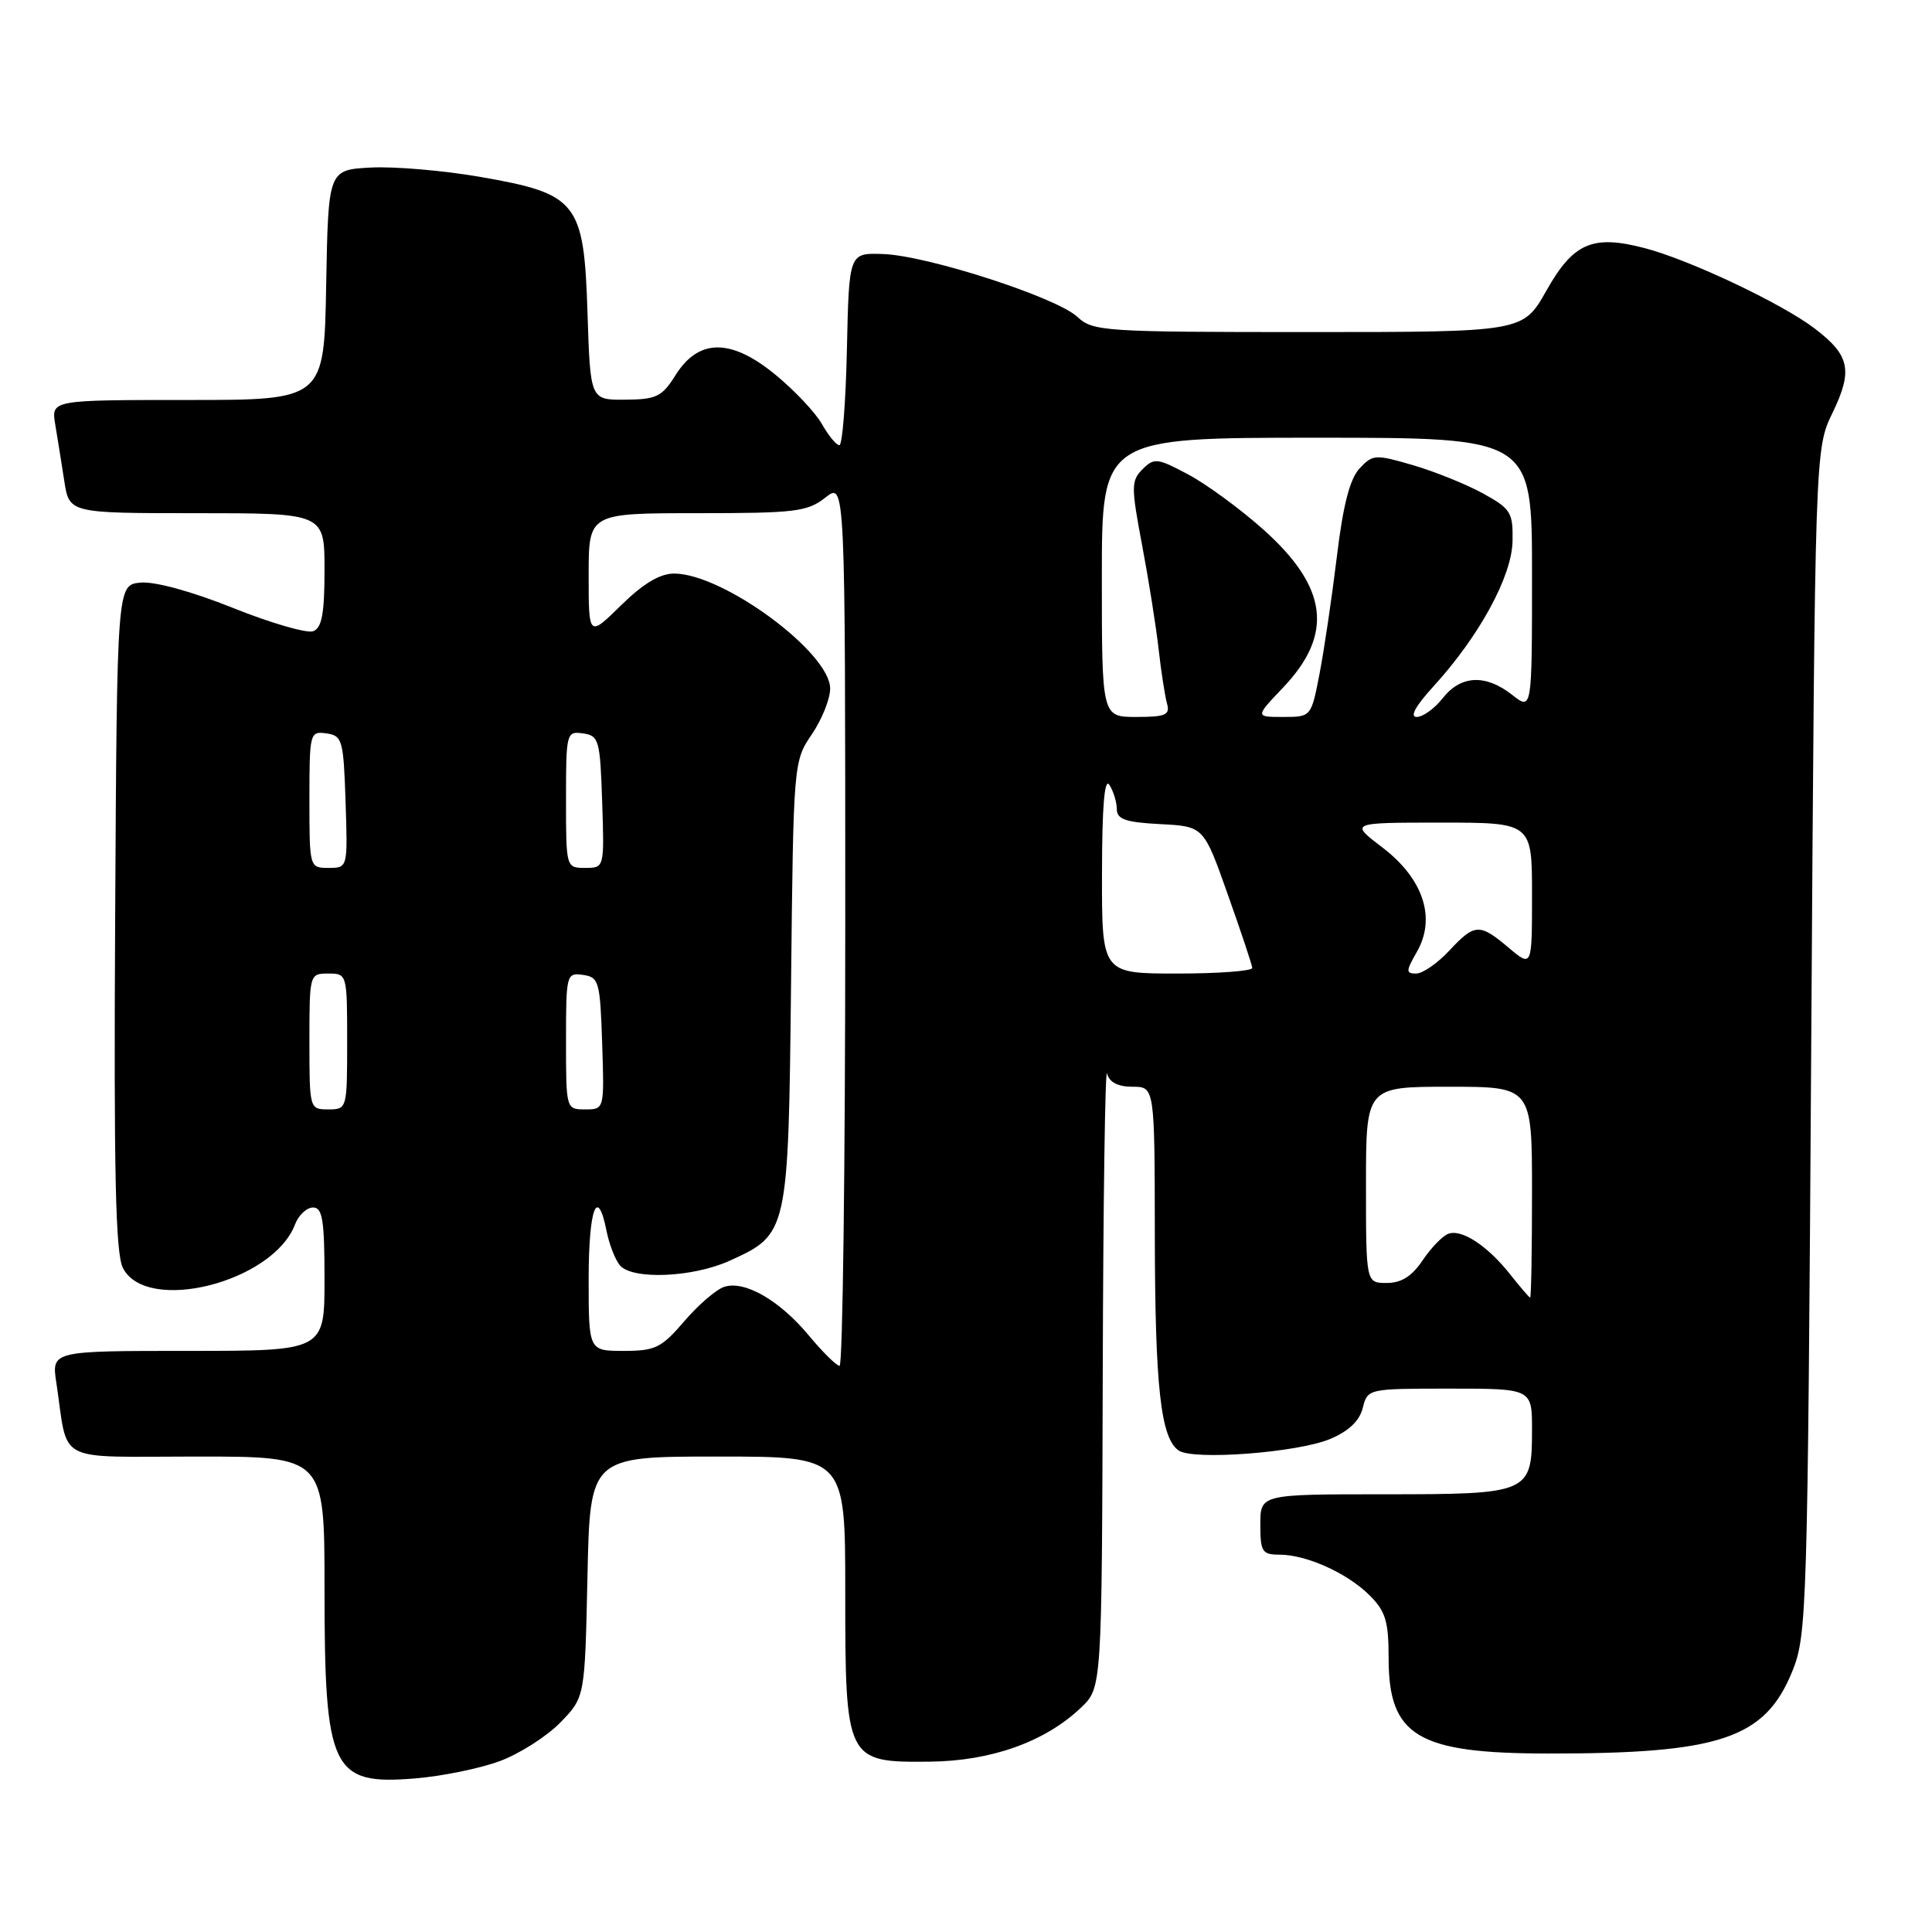 <?xml version="1.0" encoding="UTF-8" standalone="no"?>
<!DOCTYPE svg PUBLIC "-//W3C//DTD SVG 1.1//EN" "http://www.w3.org/Graphics/SVG/1.1/DTD/svg11.dtd" >
<svg xmlns="http://www.w3.org/2000/svg" xmlns:xlink="http://www.w3.org/1999/xlink" version="1.1" viewBox="0 0 256 256">
 <g >
 <path fill="currentColor"
d=" M 66.27 233.34 C 68.89 232.36 72.49 230.05 74.27 228.22 C 77.50 224.89 77.50 224.89 77.84 208.95 C 78.18 193.00 78.18 193.00 95.09 193.00 C 112.00 193.00 112.00 193.00 112.00 210.89 C 112.00 233.33 112.10 233.54 123.17 233.43 C 131.36 233.35 138.51 230.79 143.25 226.26 C 146.00 223.63 146.00 223.63 146.12 182.06 C 146.18 159.20 146.44 141.29 146.69 142.25 C 146.99 143.41 148.13 144.00 150.07 144.00 C 153.00 144.00 153.00 144.00 153.02 163.75 C 153.05 183.80 153.80 190.56 156.18 192.20 C 158.10 193.53 171.92 192.48 176.23 190.68 C 178.71 189.64 180.14 188.28 180.57 186.57 C 181.21 184.01 181.25 184.00 192.11 184.00 C 203.00 184.00 203.00 184.00 203.00 189.43 C 203.00 197.88 202.72 198.00 183.43 198.00 C 167.00 198.00 167.00 198.00 167.00 202.00 C 167.00 205.61 167.24 206.00 169.53 206.00 C 173.11 206.00 178.54 208.45 181.49 211.40 C 183.60 213.50 184.00 214.85 184.00 219.73 C 184.00 230.03 187.82 232.33 205.00 232.35 C 227.91 232.38 233.85 230.39 237.48 221.48 C 239.43 216.67 239.52 213.86 240.00 138.00 C 240.50 59.50 240.50 59.50 242.81 54.72 C 245.54 49.08 245.12 47.09 240.47 43.54 C 236.10 40.21 223.91 34.44 217.94 32.88 C 211.02 31.07 208.49 32.16 204.90 38.52 C 201.81 44.00 201.81 44.00 173.36 44.00 C 146.20 44.00 144.82 43.91 142.75 41.98 C 139.97 39.39 122.87 33.86 117.00 33.66 C 112.50 33.50 112.50 33.50 112.22 46.25 C 112.07 53.26 111.62 59.00 111.22 58.99 C 110.82 58.99 109.78 57.73 108.91 56.19 C 108.04 54.65 105.25 51.70 102.72 49.63 C 96.84 44.81 92.57 44.84 89.51 49.71 C 87.73 52.56 86.98 52.93 82.86 52.96 C 78.22 53.00 78.22 53.00 77.85 41.52 C 77.38 26.75 76.55 25.69 63.64 23.44 C 58.80 22.60 52.29 22.04 49.17 22.20 C 43.50 22.50 43.50 22.50 43.22 37.75 C 42.95 53.00 42.95 53.00 24.86 53.00 C 6.78 53.00 6.78 53.00 7.32 56.25 C 7.62 58.04 8.16 61.41 8.52 63.75 C 9.18 68.00 9.18 68.00 26.09 68.00 C 43.00 68.00 43.00 68.00 43.00 75.53 C 43.00 81.30 42.65 83.20 41.50 83.64 C 40.68 83.95 35.89 82.57 30.86 80.55 C 25.40 78.36 20.47 77.02 18.61 77.20 C 15.50 77.50 15.50 77.50 15.26 121.50 C 15.07 155.38 15.31 166.08 16.28 168.00 C 19.39 174.15 36.16 169.92 39.09 162.25 C 39.56 161.01 40.64 160.00 41.48 160.00 C 42.73 160.00 43.00 161.65 43.00 169.50 C 43.00 179.00 43.00 179.00 24.91 179.00 C 6.82 179.00 6.82 179.00 7.47 183.25 C 9.10 194.10 7.01 193.00 26.08 193.00 C 43.00 193.00 43.00 193.00 43.00 210.43 C 43.00 234.59 43.94 236.56 55.00 235.65 C 58.58 235.36 63.65 234.32 66.27 233.34 Z  M 107.19 176.98 C 103.32 172.31 98.69 169.64 95.98 170.51 C 94.92 170.84 92.54 172.89 90.68 175.06 C 87.65 178.60 86.83 179.00 82.65 179.00 C 78.00 179.00 78.00 179.00 78.00 169.50 C 78.00 160.11 79.16 157.03 80.38 163.15 C 80.73 164.89 81.51 166.91 82.13 167.65 C 83.75 169.61 91.78 169.28 96.67 167.06 C 104.43 163.54 104.46 163.43 104.82 130.24 C 105.13 101.05 105.15 100.87 107.57 97.30 C 108.91 95.33 110.00 92.61 110.00 91.24 C 110.00 86.46 95.81 76.00 89.32 76.00 C 87.44 76.00 85.22 77.33 82.29 80.21 C 78.00 84.42 78.00 84.42 78.00 76.21 C 78.00 68.00 78.00 68.00 92.37 68.00 C 105.38 68.00 106.98 67.81 109.37 65.93 C 112.00 63.85 112.00 63.85 112.00 122.43 C 112.00 154.64 111.66 180.99 111.25 180.98 C 110.84 180.97 109.01 179.17 107.19 176.98 Z  M 200.13 168.89 C 197.09 165.05 193.67 162.81 191.89 163.49 C 191.13 163.78 189.60 165.37 188.50 167.01 C 187.09 169.11 185.69 170.00 183.75 170.00 C 181.00 170.00 181.00 170.00 181.00 157.00 C 181.00 144.00 181.00 144.00 192.00 144.00 C 203.00 144.00 203.00 144.00 203.00 158.00 C 203.00 165.70 202.89 171.98 202.75 171.94 C 202.61 171.91 201.43 170.54 200.13 168.89 Z  M 41.00 138.00 C 41.00 129.07 41.02 129.00 43.50 129.00 C 45.98 129.00 46.00 129.07 46.00 138.00 C 46.00 146.93 45.98 147.00 43.50 147.00 C 41.02 147.00 41.00 146.93 41.00 138.00 Z  M 75.00 137.93 C 75.00 129.10 75.06 128.87 77.25 129.18 C 79.36 129.48 79.52 130.04 79.79 138.25 C 80.08 147.00 80.08 147.00 77.54 147.00 C 75.01 147.00 75.00 146.98 75.00 137.93 Z  M 146.02 115.75 C 146.03 106.83 146.35 102.99 147.00 104.00 C 147.53 104.83 147.98 106.27 147.98 107.20 C 148.00 108.57 149.13 108.96 153.75 109.20 C 159.50 109.50 159.50 109.50 162.68 118.50 C 164.44 123.45 165.90 127.84 165.93 128.25 C 165.97 128.66 161.50 129.00 156.00 129.00 C 146.00 129.00 146.00 129.00 146.02 115.75 Z  M 187.75 126.11 C 190.32 121.63 188.59 116.42 183.17 112.29 C 178.84 109.00 178.84 109.00 190.92 109.00 C 203.00 109.00 203.00 109.00 203.00 118.59 C 203.00 128.18 203.00 128.18 199.92 125.59 C 196.03 122.31 195.42 122.34 192.00 126.00 C 190.46 127.65 188.50 129.00 187.65 129.00 C 186.27 129.00 186.28 128.68 187.75 126.11 Z  M 41.00 105.93 C 41.00 97.10 41.06 96.87 43.25 97.18 C 45.36 97.48 45.52 98.04 45.79 106.25 C 46.08 115.00 46.08 115.00 43.54 115.00 C 41.01 115.00 41.00 114.98 41.00 105.93 Z  M 75.00 105.93 C 75.00 97.10 75.06 96.87 77.25 97.18 C 79.36 97.48 79.52 98.04 79.79 106.25 C 80.08 115.00 80.08 115.00 77.54 115.00 C 75.01 115.00 75.00 114.98 75.00 105.93 Z  M 146.00 76.50 C 146.00 58.00 146.00 58.00 174.50 58.00 C 203.00 58.00 203.00 58.00 203.00 76.07 C 203.00 94.15 203.00 94.15 200.37 92.07 C 196.85 89.31 193.57 89.46 191.18 92.50 C 190.10 93.88 188.54 95.00 187.72 95.00 C 186.77 95.00 187.56 93.55 189.94 90.95 C 196.01 84.30 200.33 76.38 200.42 71.71 C 200.49 67.90 200.20 67.42 196.50 65.38 C 194.30 64.17 190.13 62.49 187.24 61.64 C 182.23 60.18 181.90 60.20 180.15 62.07 C 178.86 63.45 177.96 66.94 177.14 73.77 C 176.49 79.12 175.46 86.09 174.85 89.25 C 173.74 95.00 173.74 95.00 170.02 95.00 C 166.31 95.00 166.31 95.00 170.02 91.10 C 176.75 84.03 175.96 77.80 167.36 70.13 C 164.29 67.40 159.82 64.12 157.41 62.85 C 153.36 60.69 152.93 60.64 151.40 62.17 C 149.88 63.69 149.87 64.47 151.32 72.16 C 152.19 76.75 153.18 82.97 153.52 86.00 C 153.86 89.03 154.37 92.29 154.64 93.25 C 155.06 94.73 154.44 95.00 150.57 95.00 C 146.00 95.00 146.00 95.00 146.00 76.50 Z "/>
</g>
</svg>
